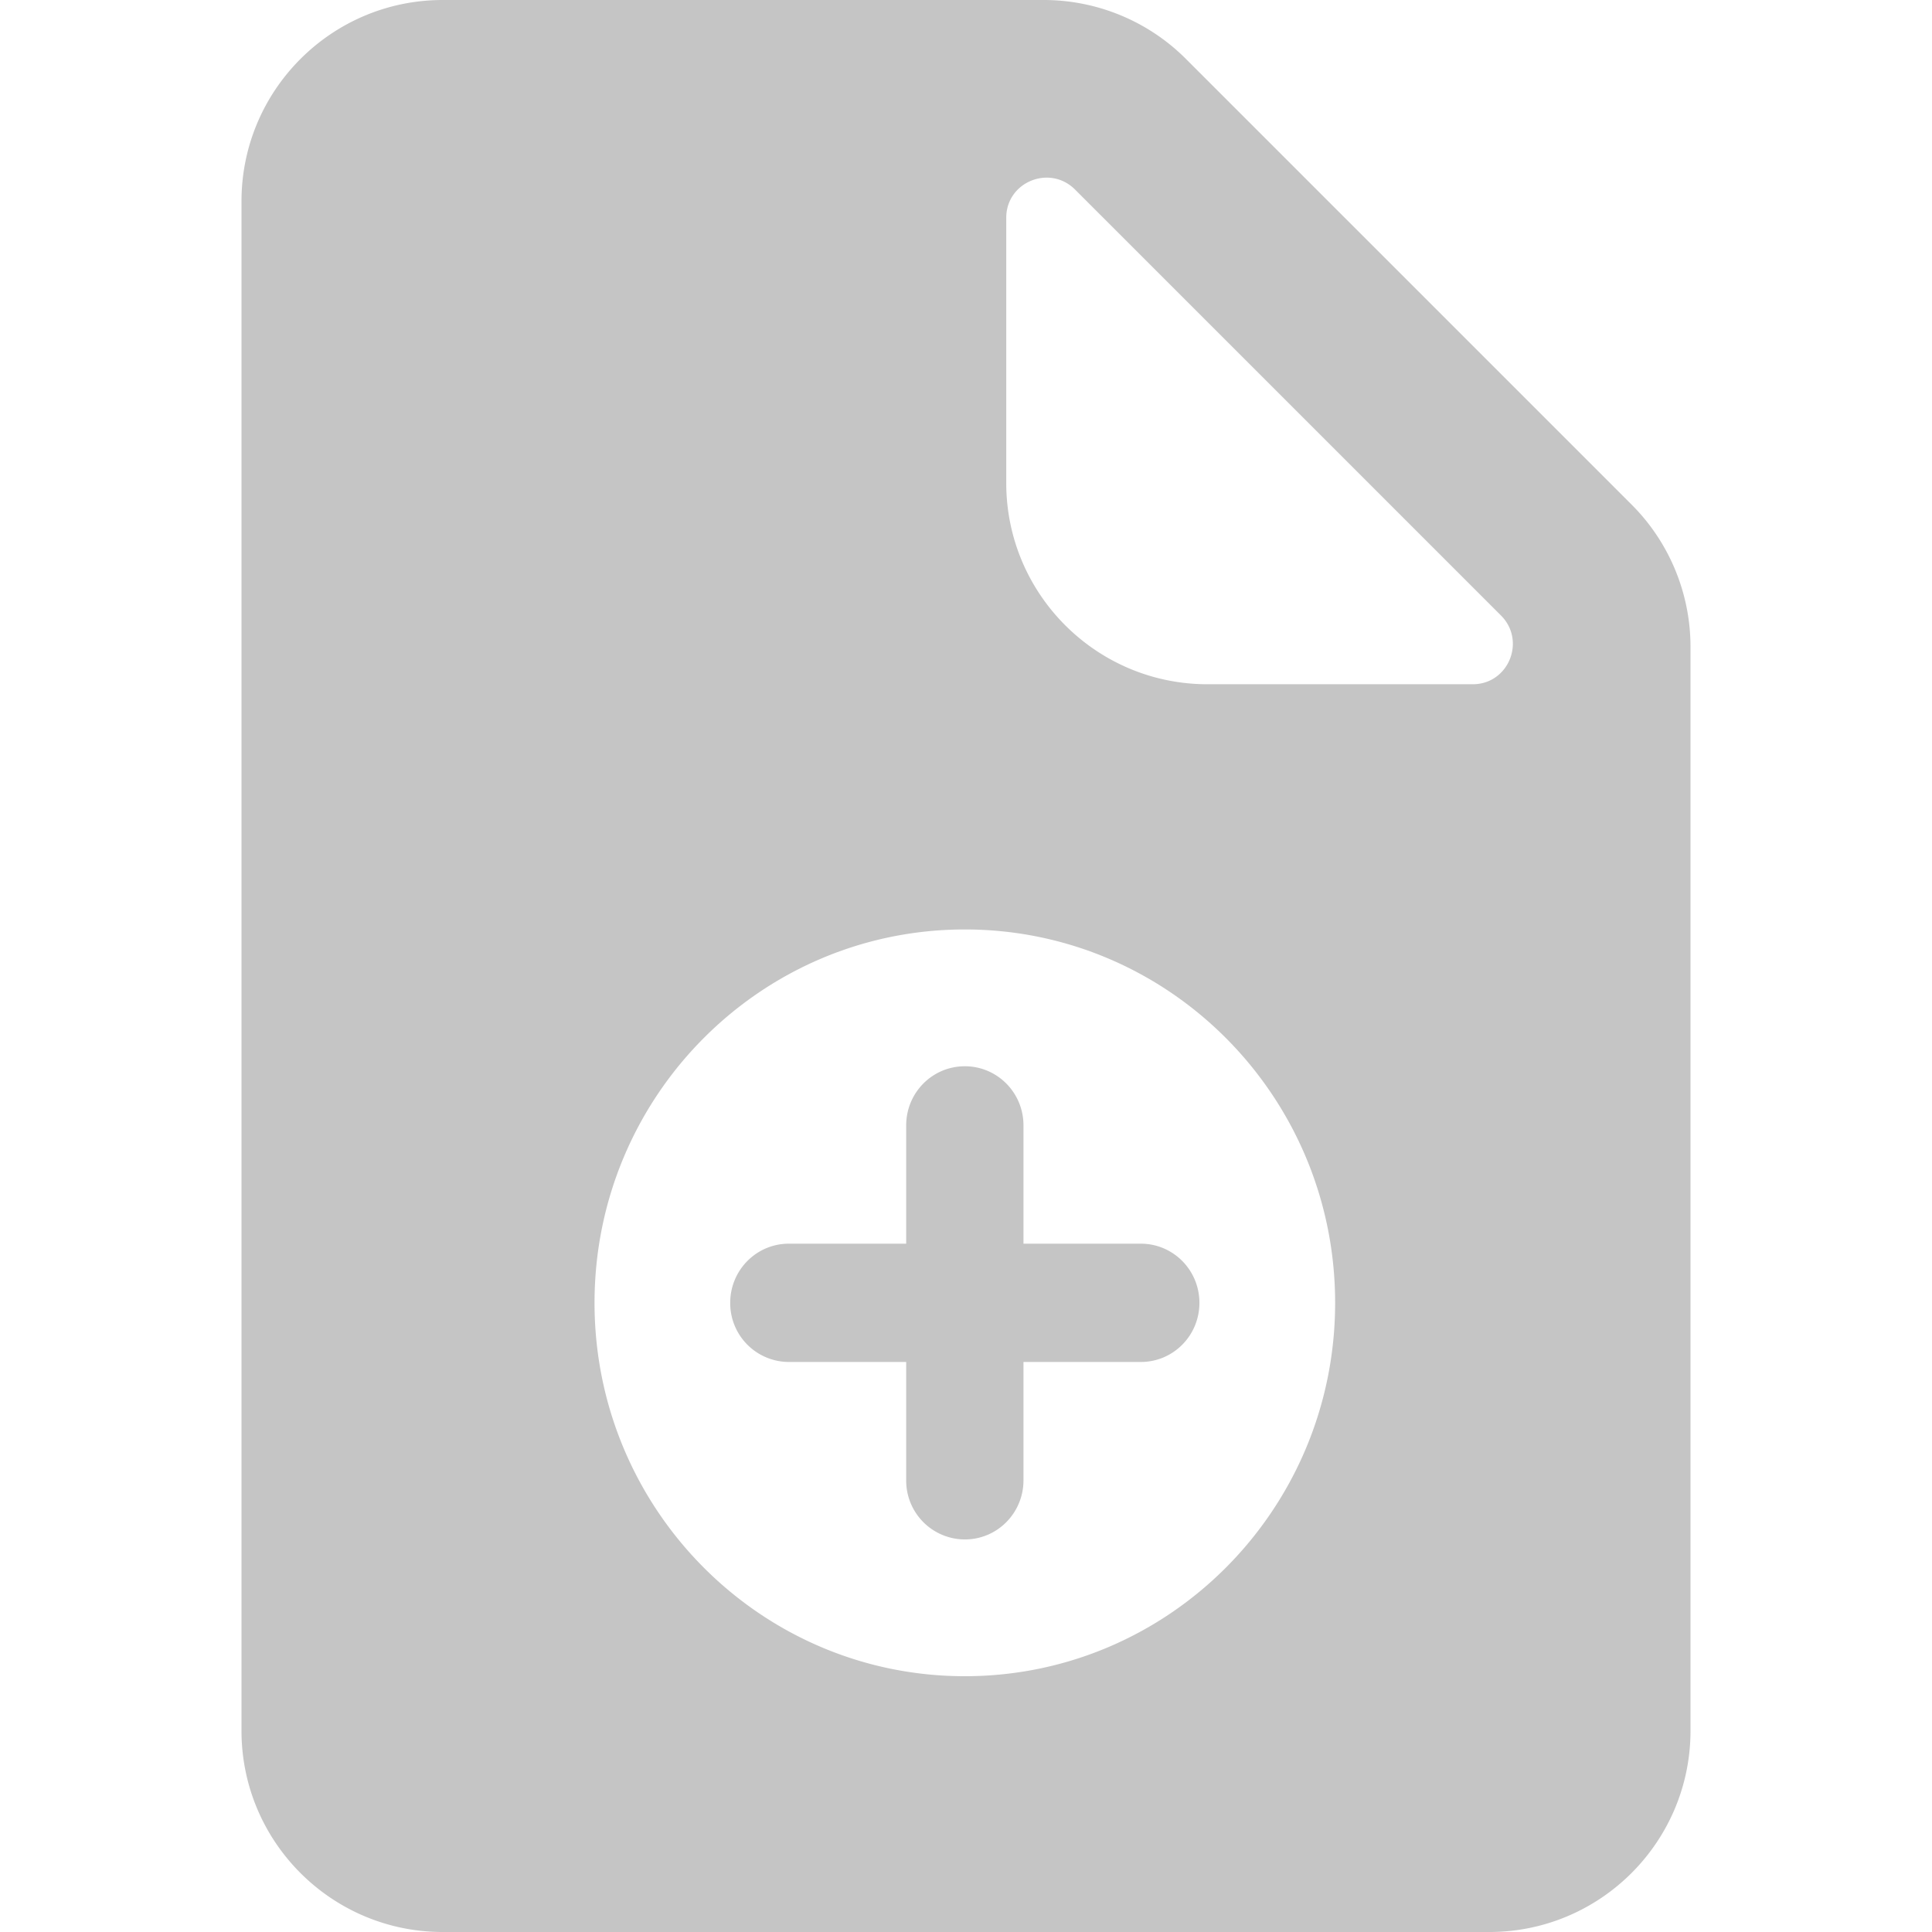 <svg xmlns="http://www.w3.org/2000/svg" width="48" height="48" viewBox="0 0 48 48">
    <path fill="#C5C5C5" fill-rule="evenodd" d="M36.59 17H30c-2.76 0-5-2.24-5-5V5.41c0-.89 1.08-1.33 1.71-.7l10.58 10.58c.63.63.19 1.71-.7 1.71zm3.95-4.46L29.46 1.46C28.53.53 27.26 0 25.93 0H11C8.24 0 6 2.24 6 5v38c0 2.76 2.24 5 5 5h26c2.76 0 5-2.24 5-5V16.07c0-1.33-.53-2.6-1.46-3.53zM28.342 33.838h-2.914v2.939c0 .813-.65 1.47-1.457 1.47a1.461 1.461 0 0 1-1.457-1.47v-2.939h-2.915a1.461 1.461 0 0 1-1.457-1.47c0-.812.651-1.469 1.457-1.469h2.915V27.96c0-.813.65-1.469 1.457-1.469.806 0 1.457.656 1.457 1.47v2.938h2.914c.807 0 1.457.657 1.457 1.47s-.65 1.469-1.457 1.469zm-4.371-10.746c-5.08 0-9.2 4.153-9.2 9.277 0 5.123 4.12 9.276 9.2 9.276 5.08 0 9.2-4.153 9.2-9.276 0-5.124-4.12-9.277-9.2-9.277z"/>
</svg>
